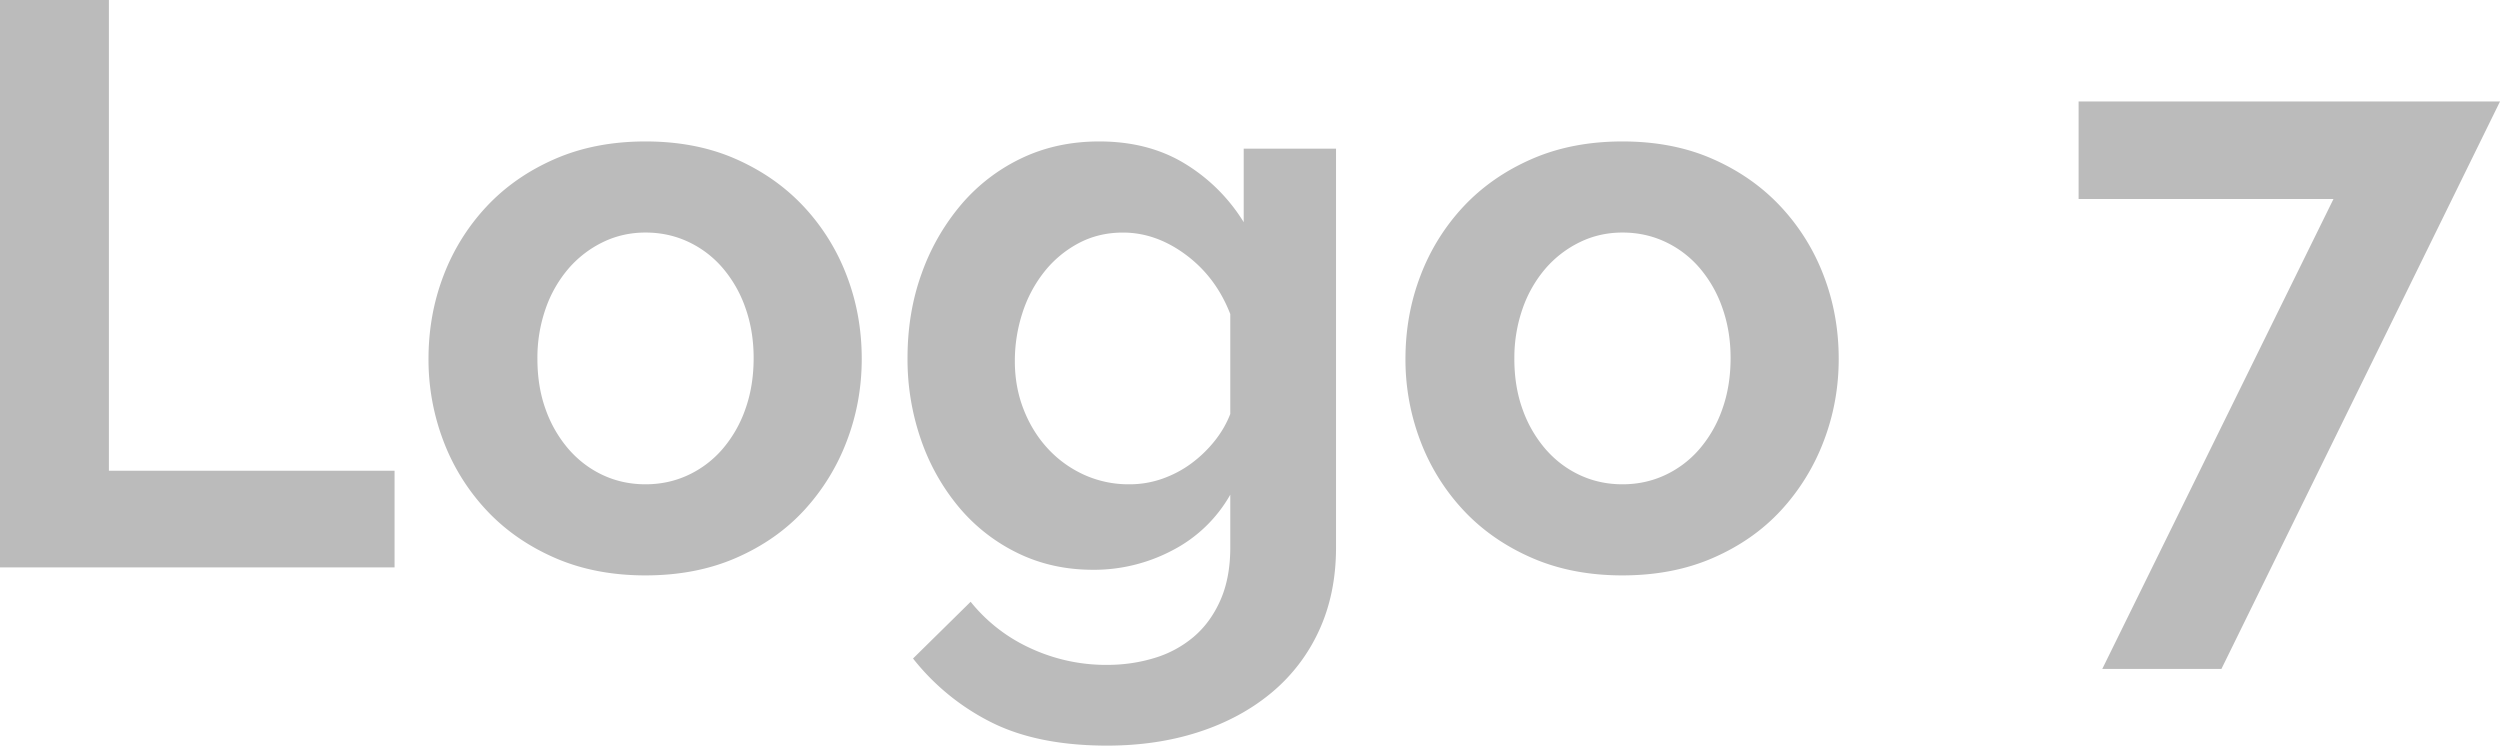 <svg xmlns="http://www.w3.org/2000/svg" width="114" height="34" viewBox="0 0 114 34">
    <path fill="#BBB" fill-rule="nonzero" d="M0 25.874V0h4.966v21.464h13.026v4.41H0zm29.436.364c-1.536 0-2.915-.267-4.139-.802-1.223-.534-2.26-1.257-3.112-2.168a9.589 9.589 0 0 1-1.962-3.152 10.407 10.407 0 0 1-.683-3.754c0-1.336.228-2.6.683-3.79a9.589 9.589 0 0 1 1.962-3.152c.851-.91 1.889-1.634 3.112-2.168 1.224-.535 2.603-.802 4.139-.802 1.535 0 2.908.267 4.12.802 1.211.534 2.243 1.257 3.095 2.168a9.589 9.589 0 0 1 1.96 3.152c.457 1.19.684 2.454.684 3.79 0 1.312-.227 2.563-.683 3.754a9.744 9.744 0 0 1-1.943 3.152c-.84.911-1.872 1.634-3.095 2.168-1.224.535-2.603.802-4.138.802zm-4.93-9.876c0 .85.126 1.622.378 2.314a5.67 5.67 0 0 0 1.043 1.804c.444.51.966.905 1.565 1.185.6.279 1.248.419 1.944.419.695 0 1.343-.14 1.943-.42a4.67 4.67 0 0 0 1.565-1.184 5.63 5.63 0 0 0 1.044-1.822c.252-.704.378-1.482.378-2.332 0-.826-.126-1.591-.378-2.296a5.63 5.63 0 0 0-1.044-1.822 4.67 4.67 0 0 0-1.565-1.184c-.6-.28-1.248-.42-1.943-.42-.696 0-1.344.146-1.944.438a4.89 4.89 0 0 0-1.565 1.202 5.63 5.63 0 0 0-1.043 1.822 6.772 6.772 0 0 0-.378 2.296zm25.333 9.62c-1.247 0-2.393-.254-3.437-.764a8.108 8.108 0 0 1-2.68-2.096 9.75 9.75 0 0 1-1.728-3.08 11.179 11.179 0 0 1-.611-3.716c0-1.385.215-2.673.647-3.863a10.053 10.053 0 0 1 1.8-3.134 8.27 8.27 0 0 1 2.752-2.114c1.068-.51 2.25-.765 3.545-.765 1.487 0 2.783.334 3.886 1.002a8.062 8.062 0 0 1 2.7 2.679V6.778h4.21v18.184c0 1.41-.259 2.673-.774 3.79a8.013 8.013 0 0 1-2.177 2.843c-.936.777-2.04 1.372-3.311 1.785-1.271.413-2.663.62-4.174.62-2.087 0-3.833-.346-5.236-1.039a10.563 10.563 0 0 1-3.617-2.933l2.627-2.587a7.48 7.48 0 0 0 2.717 2.113 8.183 8.183 0 0 0 3.509.765c.743 0 1.457-.103 2.14-.31a4.967 4.967 0 0 0 1.8-.965c.516-.437.924-.996 1.224-1.676.3-.68.45-1.482.45-2.406v-2.405a6.4 6.4 0 0 1-2.628 2.533 7.67 7.67 0 0 1-3.634.893zm1.655-3.898a4.49 4.49 0 0 0 1.512-.255c.48-.17.917-.401 1.313-.693.396-.291.75-.632 1.062-1.02.312-.389.551-.802.72-1.24v-4.554c-.432-1.118-1.104-2.017-2.016-2.697-.911-.68-1.871-1.02-2.879-1.02-.743 0-1.421.163-2.033.491a4.964 4.964 0 0 0-1.565 1.312 5.953 5.953 0 0 0-.99 1.877 7.06 7.06 0 0 0-.341 2.187c0 .777.131 1.506.395 2.186.264.68.63 1.276 1.098 1.786.468.51 1.02.91 1.655 1.202a4.904 4.904 0 0 0 2.07.438zm22.49 4.154c-1.535 0-2.914-.267-4.137-.802-1.224-.534-2.261-1.257-3.113-2.168a9.589 9.589 0 0 1-1.961-3.152 10.407 10.407 0 0 1-.684-3.754c0-1.336.228-2.6.684-3.79a9.589 9.589 0 0 1 1.96-3.152c.853-.91 1.89-1.634 3.114-2.168 1.223-.535 2.602-.802 4.138-.802 1.535 0 2.909.267 4.12.802 1.212.534 2.243 1.257 3.095 2.168a9.589 9.589 0 0 1 1.961 3.152c.456 1.19.684 2.454.684 3.79 0 1.312-.228 2.563-.684 3.754a9.744 9.744 0 0 1-1.943 3.152c-.84.911-1.871 1.634-3.095 2.168-1.223.535-2.603.802-4.138.802zm-4.93-9.876c0 .85.127 1.622.379 2.314a5.67 5.67 0 0 0 1.043 1.804c.444.51.966.905 1.566 1.185.6.279 1.247.419 1.943.419s1.343-.14 1.943-.42a4.67 4.67 0 0 0 1.565-1.184 5.63 5.63 0 0 0 1.044-1.822c.252-.704.378-1.482.378-2.332 0-.826-.126-1.591-.378-2.296a5.63 5.63 0 0 0-1.044-1.822 4.67 4.67 0 0 0-1.565-1.184c-.6-.28-1.247-.42-1.943-.42s-1.344.146-1.943.438a4.89 4.89 0 0 0-1.566 1.202 5.63 5.63 0 0 0-1.043 1.822 6.772 6.772 0 0 0-.378 2.296zm37.353-7.288H94.784V4.628H114l-12.703 25.874h-5.433l10.543-21.428z"/>
</svg>
